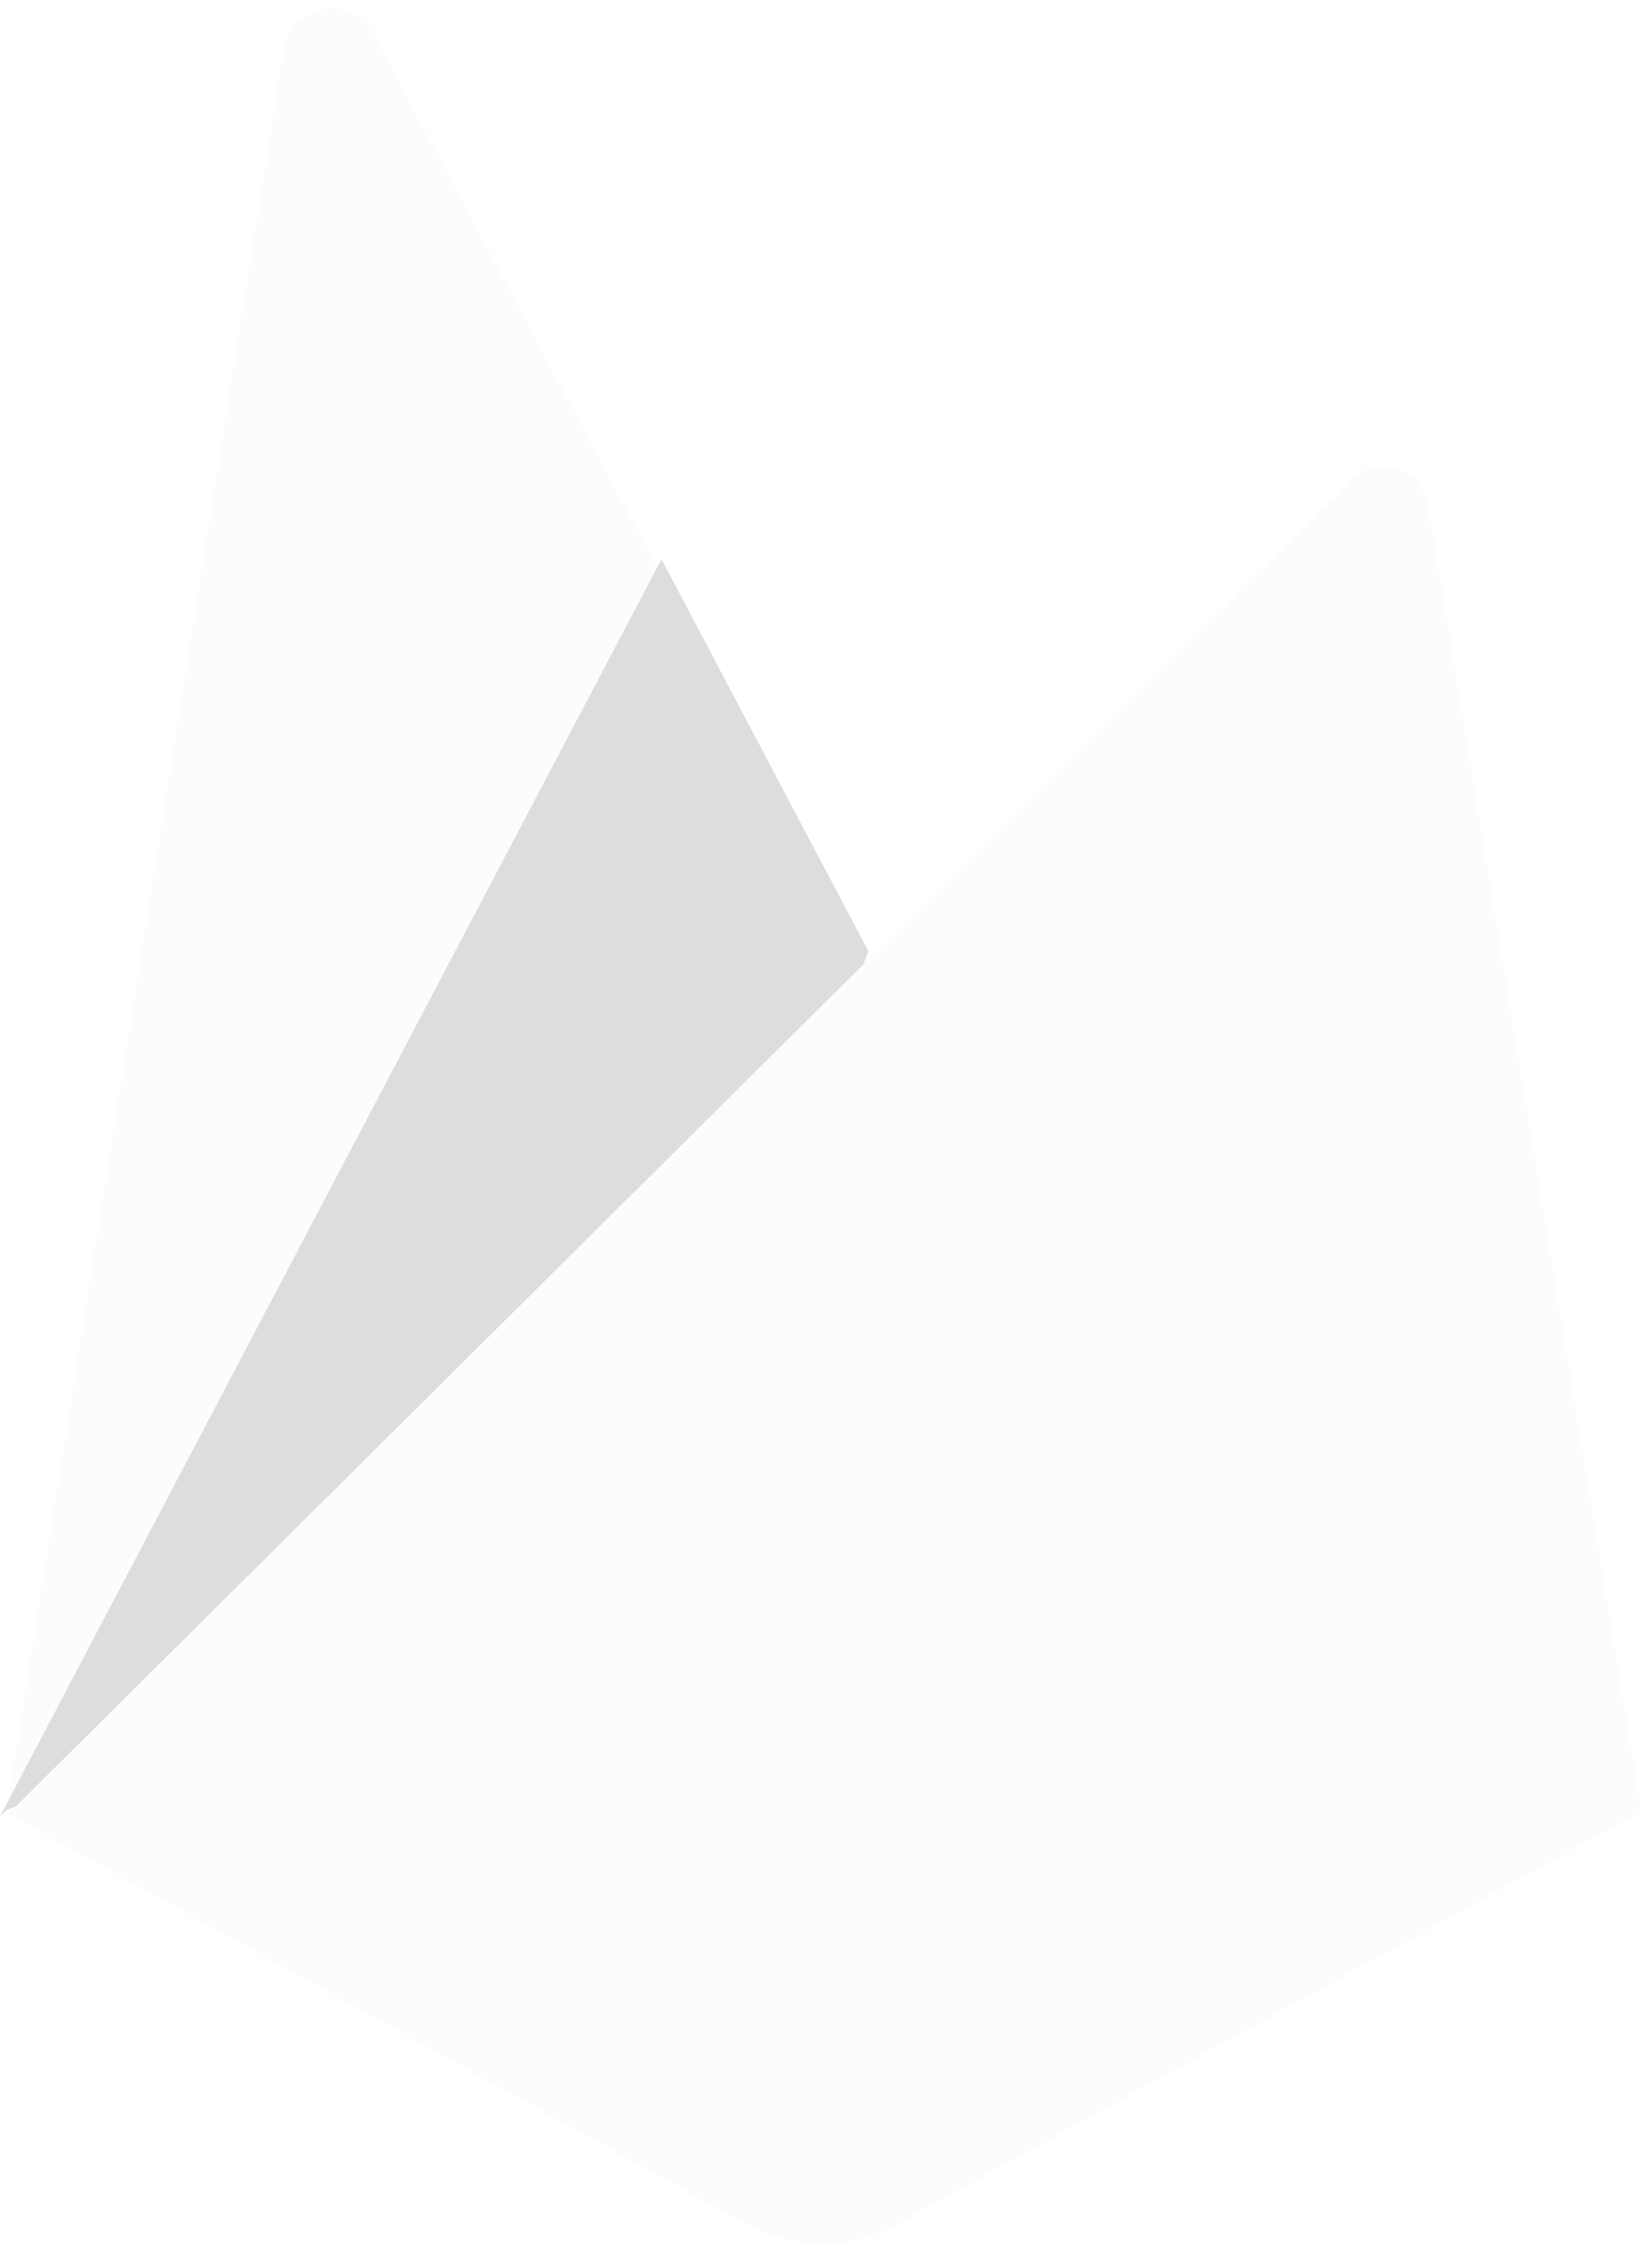 <svg width="44" height="60" viewBox="0 0 44 60" fill="none" xmlns="http://www.w3.org/2000/svg">
<g clip-path="url(#clip0_802_28)">
<g filter="url(#filter0_i_802_28)">
<path d="M0.215 47.985L0.491 47.45L17.567 15.231L9.979 0.964C9.349 -0.213 7.747 0.087 7.54 1.405L0.215 47.985Z" fill="#FDFBFD"/>
</g>
<g filter="url(#filter1_i_802_28)">
<path d="M23.103 25.466L28.61 19.859L23.103 9.432C22.58 8.443 21.31 8.339 20.793 9.331L17.749 15.161L17.658 15.459L23.103 25.466Z" fill="white"/>
</g>
<path d="M0 48.372L0.165 48.207L0.766 47.964L22.848 26.088L23.128 25.331L17.619 14.893L0 48.372Z" fill="#DDDDDD"/>
<path d="M43.717 48.229L38.053 13.545C37.876 12.46 36.754 12.011 35.973 12.789L0.222 48.304L19.874 59.226C20.487 59.567 21.177 59.745 21.879 59.745C22.581 59.746 23.271 59.567 23.884 59.227L43.717 48.229L43.717 48.229Z" fill="#FDFBFD"/>
</g>
<defs>
<filter id="filter0_i_802_28" x="0.215" y="0.228" width="17.352" height="47.756" filterUnits="userSpaceOnUse" color-interpolation-filters="sRGB">
<feFlood flood-opacity="0" result="BackgroundImageFix"/>
<feBlend mode="normal" in="SourceGraphic" in2="BackgroundImageFix" result="shape"/>
<feColorMatrix in="SourceAlpha" type="matrix" values="0 0 0 0 0 0 0 0 0 0 0 0 0 0 0 0 0 0 127 0" result="hardAlpha"/>
<feOffset/>
<feGaussianBlur stdDeviation="124.619"/>
<feComposite in2="hardAlpha" operator="arithmetic" k2="-1" k3="1"/>
<feColorMatrix type="matrix" values="0 0 0 0 0 0 0 0 0 0 0 0 0 0 0 0 0 0 0.06 0"/>
<feBlend mode="normal" in2="shape" result="effect1_innerShadow_802_28"/>
</filter>
<filter id="filter1_i_802_28" x="17.658" y="-41.211" width="18.073" height="66.678" filterUnits="userSpaceOnUse" color-interpolation-filters="sRGB">
<feFlood flood-opacity="0" result="BackgroundImageFix"/>
<feBlend mode="normal" in="SourceGraphic" in2="BackgroundImageFix" result="shape"/>
<feColorMatrix in="SourceAlpha" type="matrix" values="0 0 0 0 0 0 0 0 0 0 0 0 0 0 0 0 0 0 127 0" result="hardAlpha"/>
<feOffset dx="7.121" dy="-64.09"/>
<feGaussianBlur stdDeviation="24.924"/>
<feComposite in2="hardAlpha" operator="arithmetic" k2="-1" k3="1"/>
<feColorMatrix type="matrix" values="0 0 0 0 0 0 0 0 0 0 0 0 0 0 0 0 0 0 0.09 0"/>
<feBlend mode="normal" in2="shape" result="effect1_innerShadow_802_28"/>
</filter>
<clipPath id="clip0_802_28">
<rect width="44" height="60" fill="white"/>
</clipPath>
</defs>
</svg>
